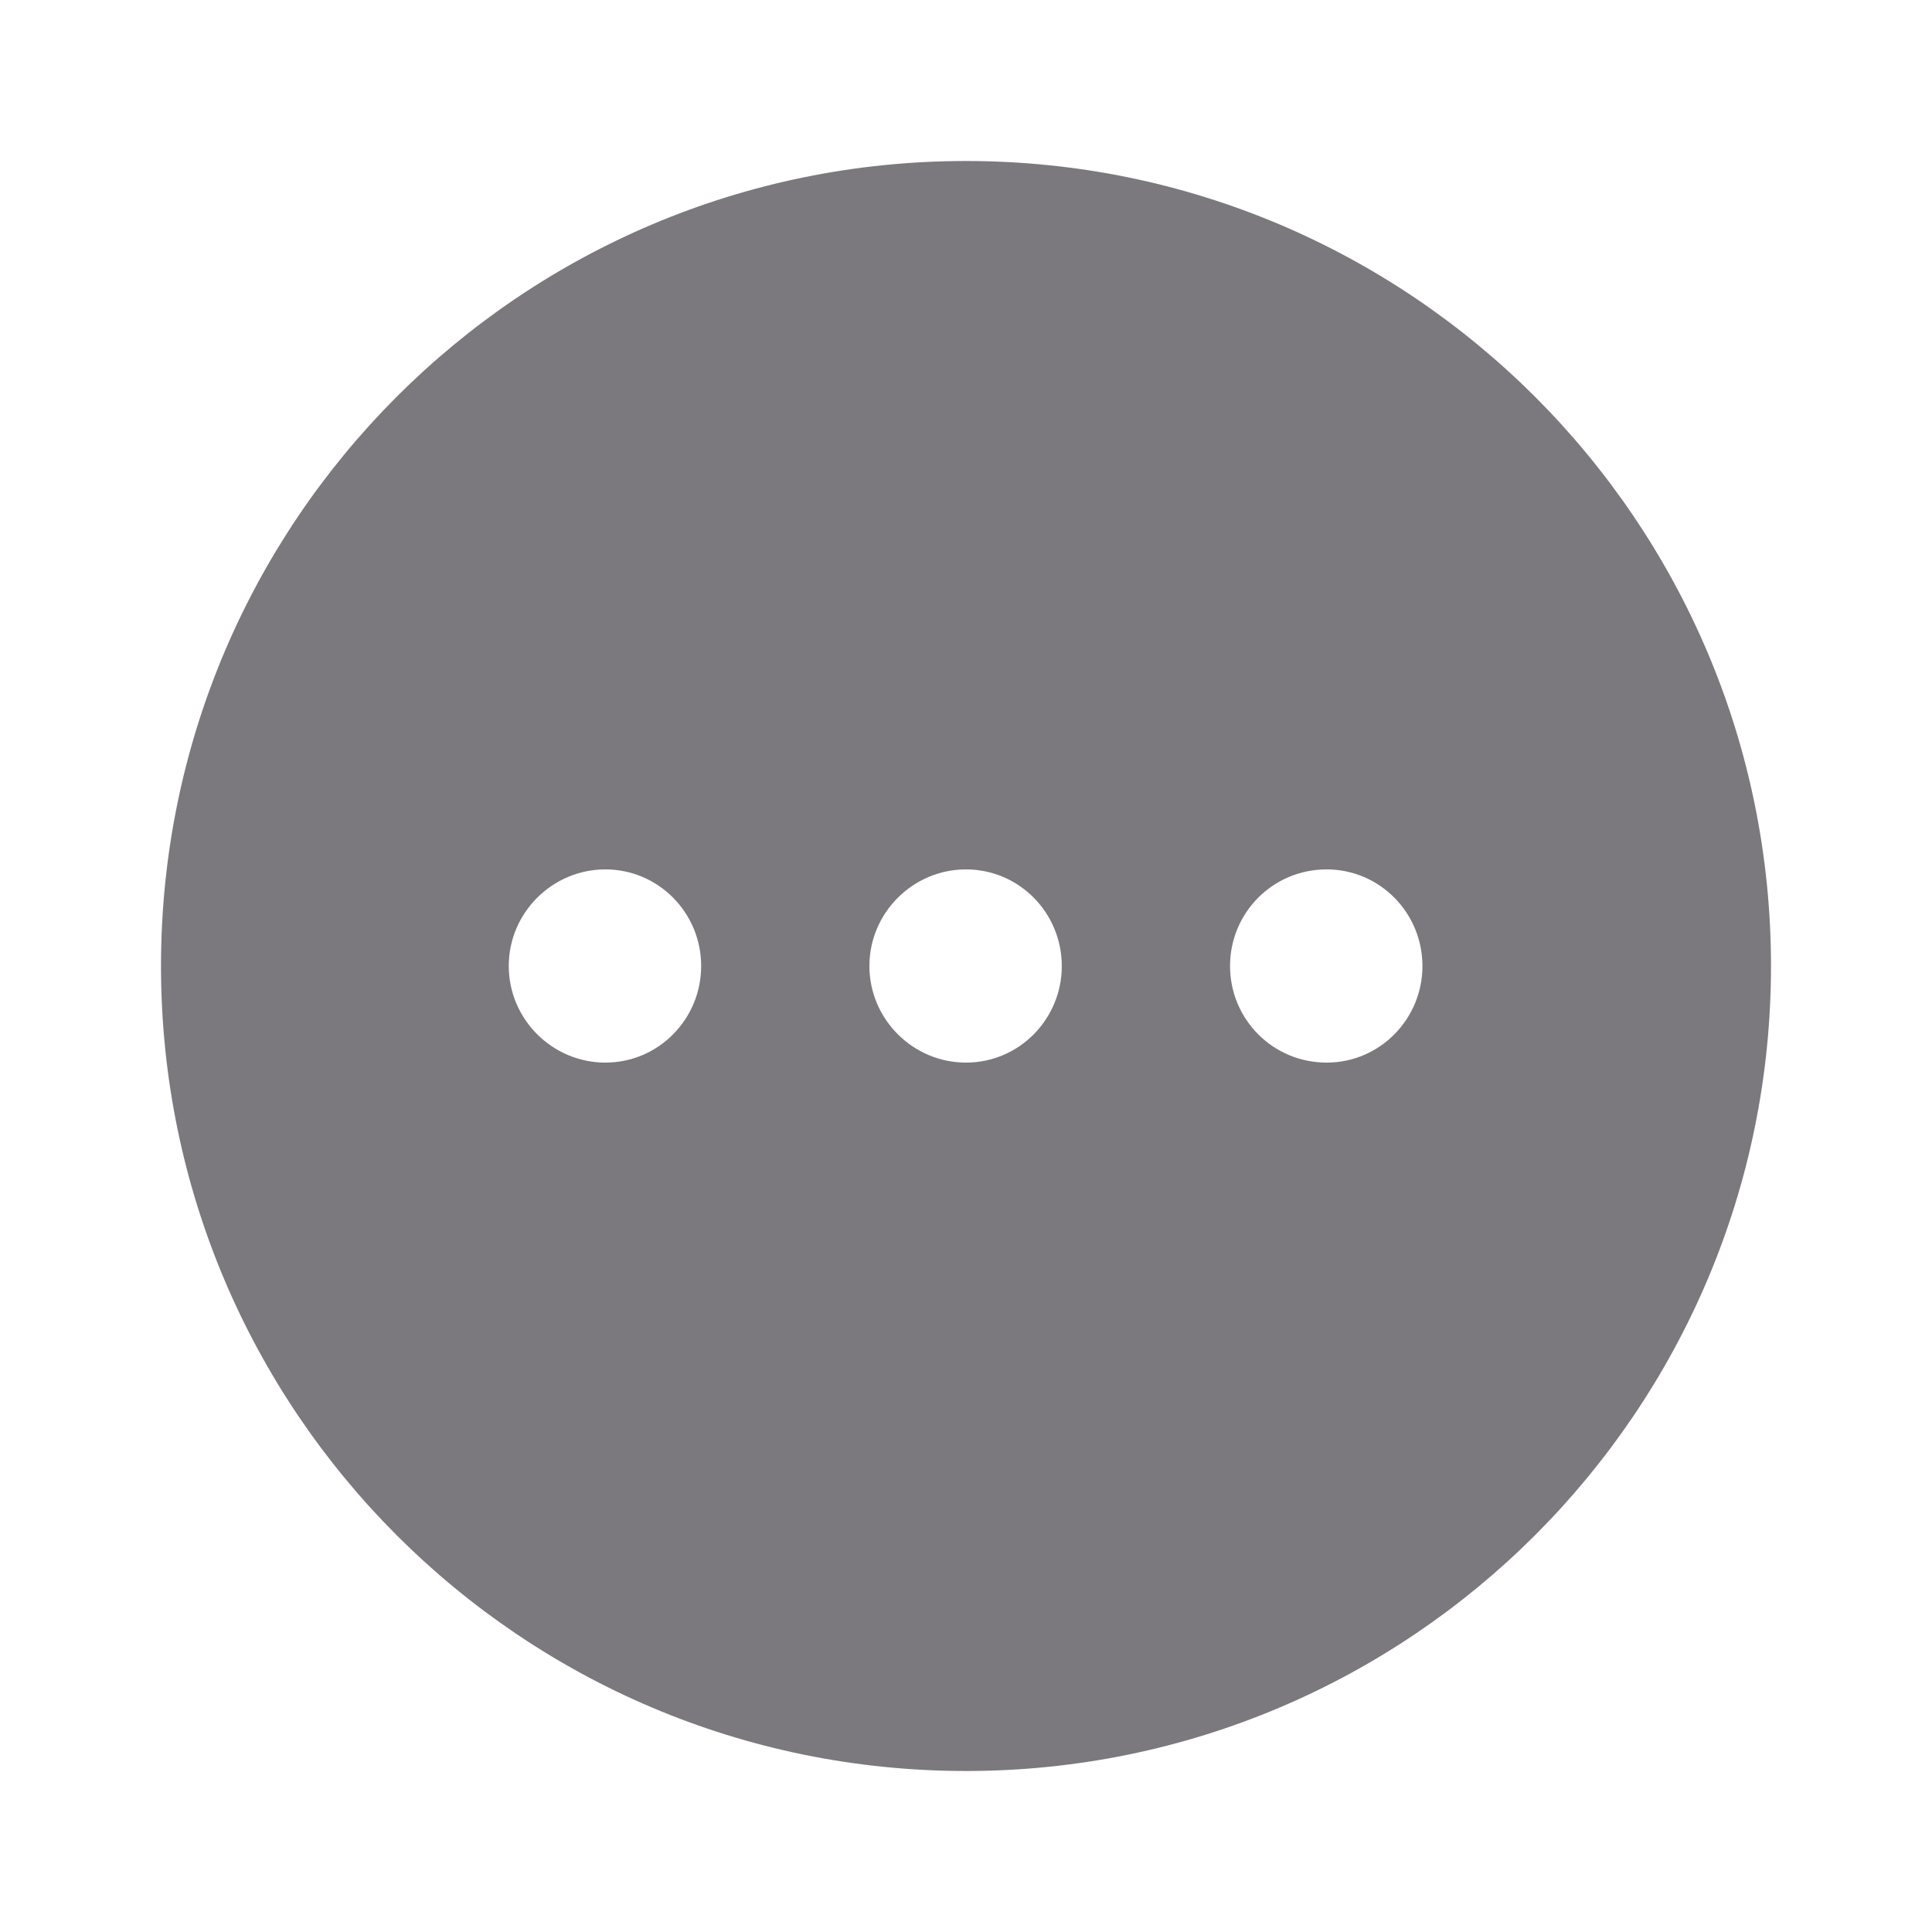 <svg width="12" height="12" viewBox="0 0 12 12" fill="none" xmlns="http://www.w3.org/2000/svg">
<path fill-rule="evenodd" clip-rule="evenodd" d="M1 6C1 3.24 3.235 1 6 1C8.76 1 11 3.24 11 6C11 8.76 8.76 11 6 11C3.235 11 1 8.76 1 6ZM3.76 6.6C3.43 6.6 3.16 6.33 3.16 6C3.16 5.67 3.43 5.4 3.76 5.4C4.09 5.4 4.355 5.67 4.355 6C4.355 6.33 4.09 6.6 3.76 6.6ZM5.4 6C5.4 6.33 5.67 6.6 6 6.6C6.33 6.6 6.595 6.33 6.595 6C6.595 5.67 6.33 5.4 6 5.4C5.67 5.4 5.4 5.67 5.4 6ZM7.64 6C7.64 6.33 7.905 6.6 8.24 6.6C8.57 6.6 8.835 6.33 8.835 6C8.835 5.67 8.57 5.4 8.24 5.4C7.905 5.4 7.64 5.67 7.64 6Z" fill="#7B797D"/>
</svg>
